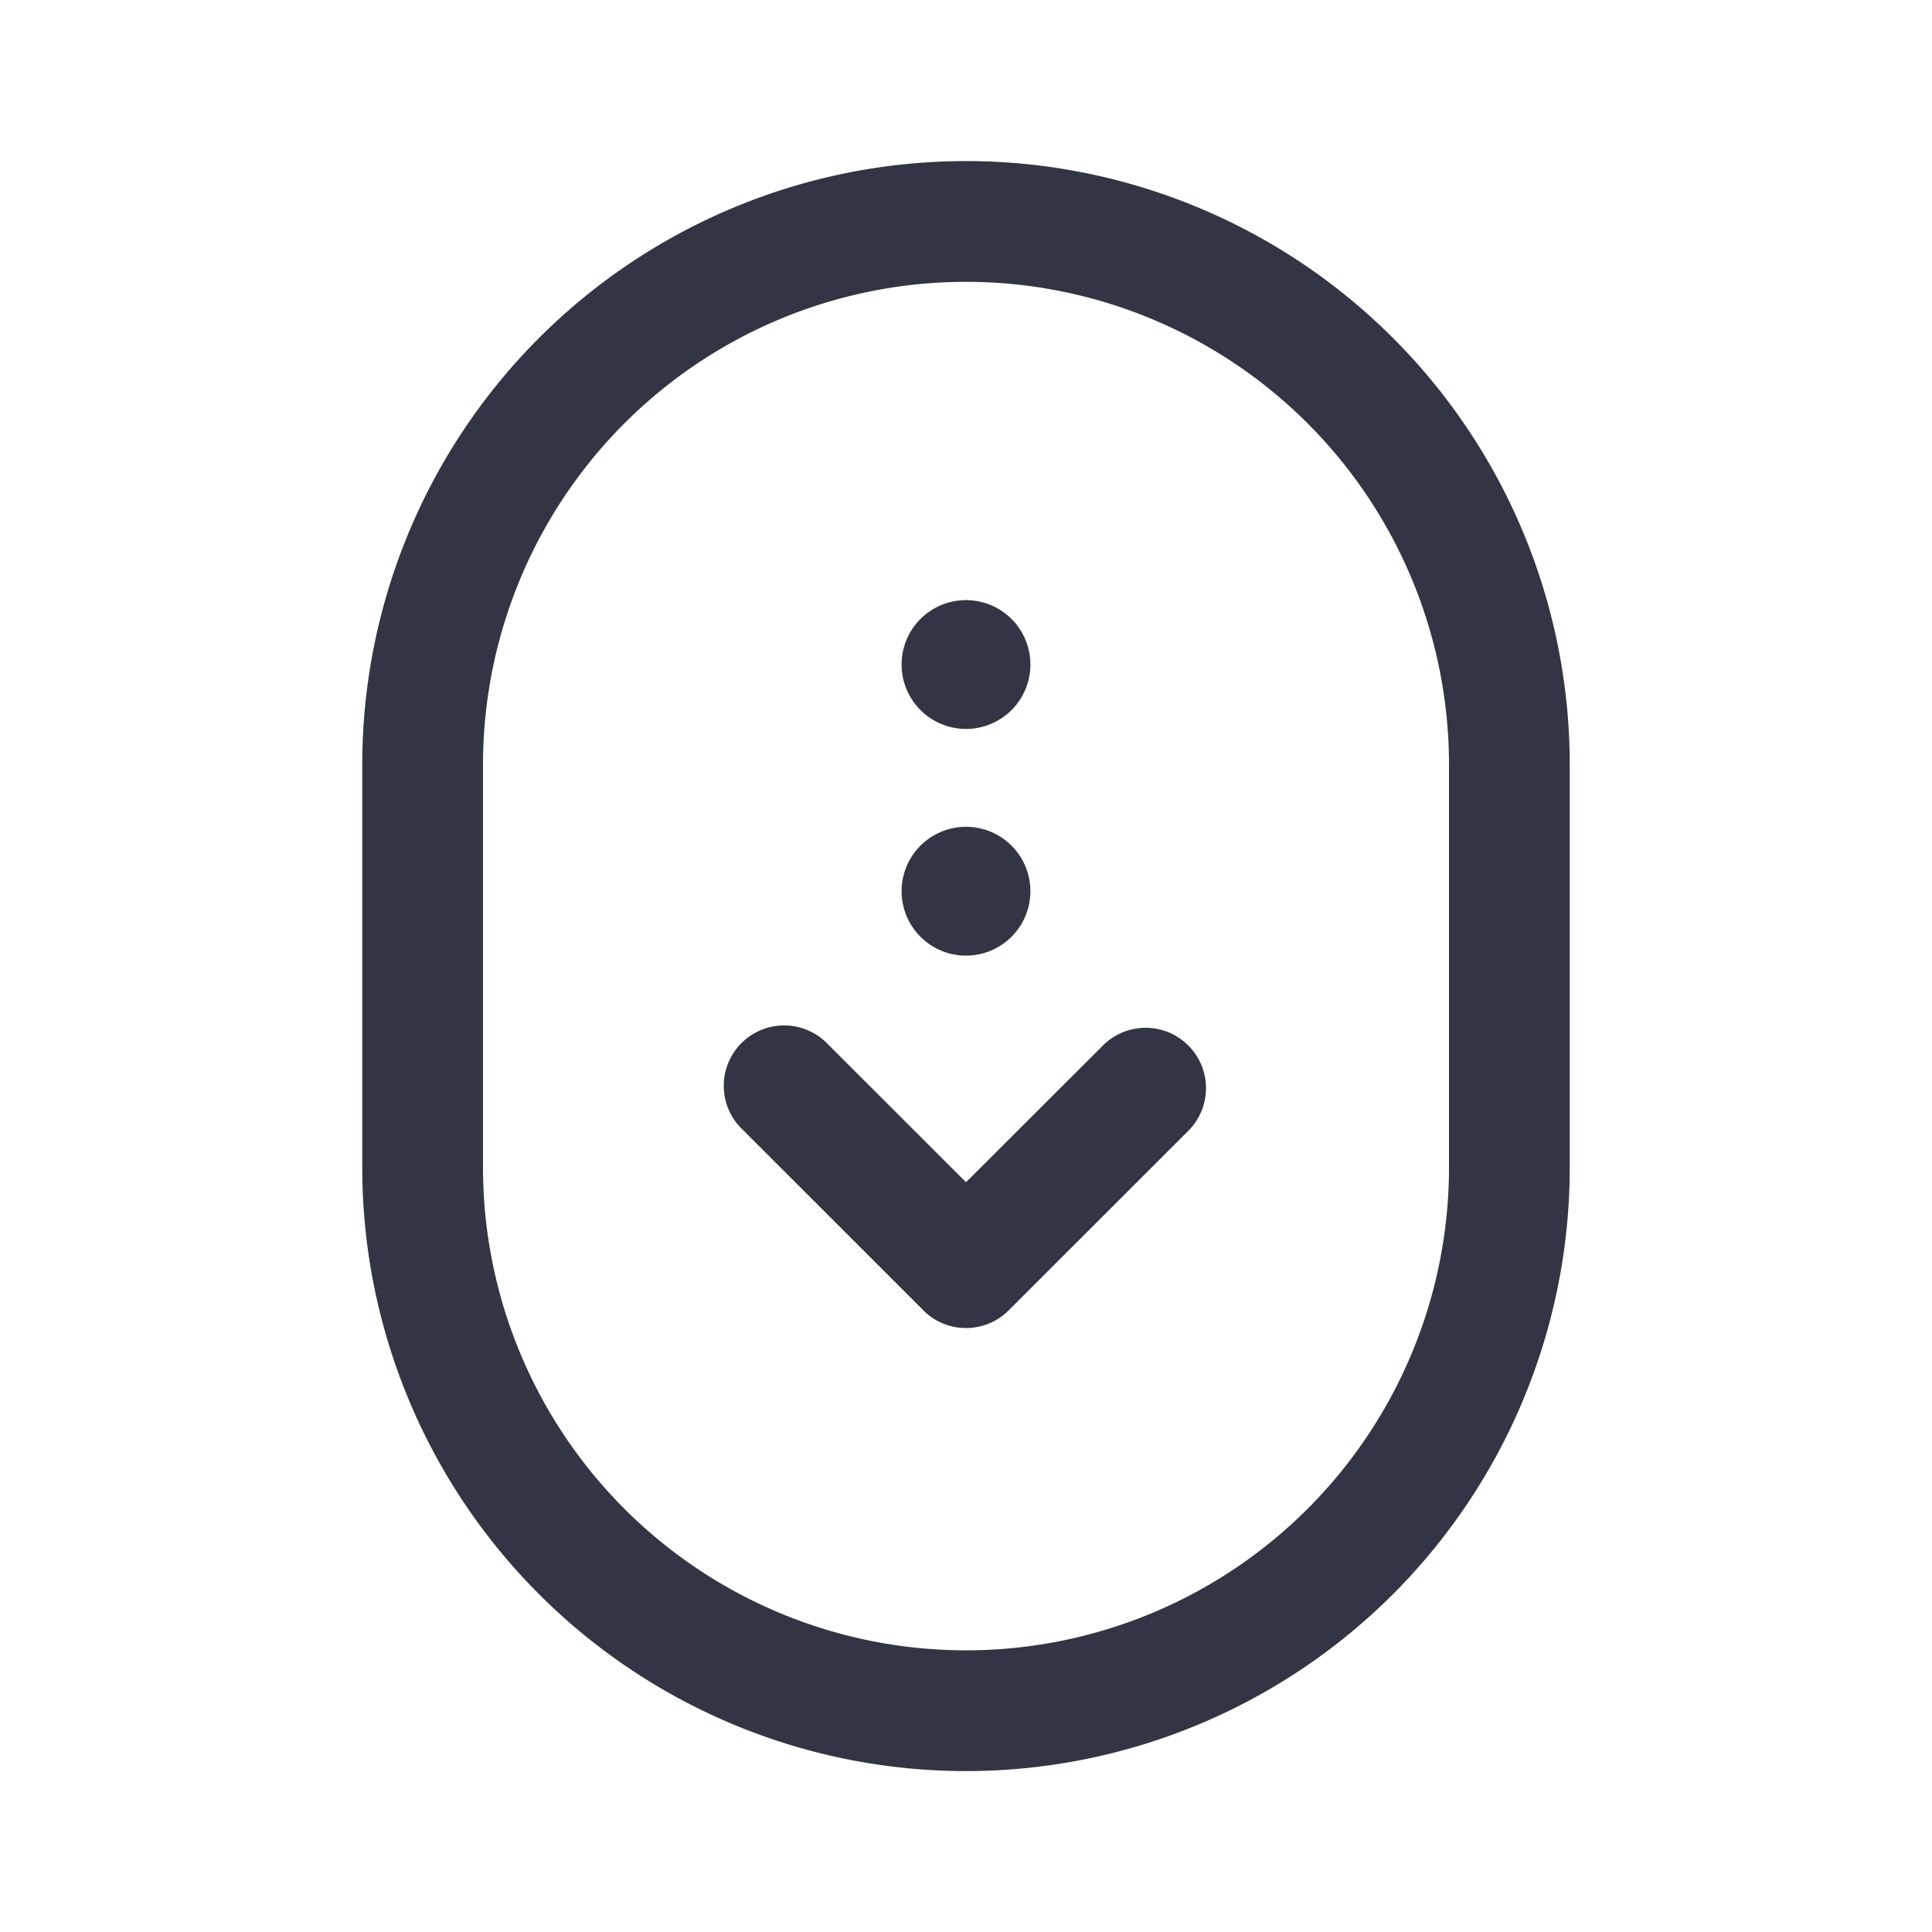 <svg viewBox="0 0 24 24" fill="none" xmlns="http://www.w3.org/2000/svg"><path d="M11.47 16.278a.75.75 0 001.06 0l2.25-2.249a.75.75 0 00-1.06-1.06L12 14.686l-1.72-1.719a.75.75 0 10-1.06 1.061l2.25 2.249zM12 9.055a.8.8 0 110-1.6.8.8 0 010 1.6zM11.2 11.071a.8.8 0 101.6 0 .8.8 0 00-1.6 0z" fill="#323544"/><path fill-rule="evenodd" clip-rule="evenodd" d="M12 2.001a7.5 7.5 0 00-7.5 7.5v5a7.5 7.5 0 0015 0v-5a7.5 7.5 0 00-7.5-7.5zm-6 7.5a6 6 0 1112 0v5a6 6 0 01-12 0v-5z" fill="#323544"/></svg>